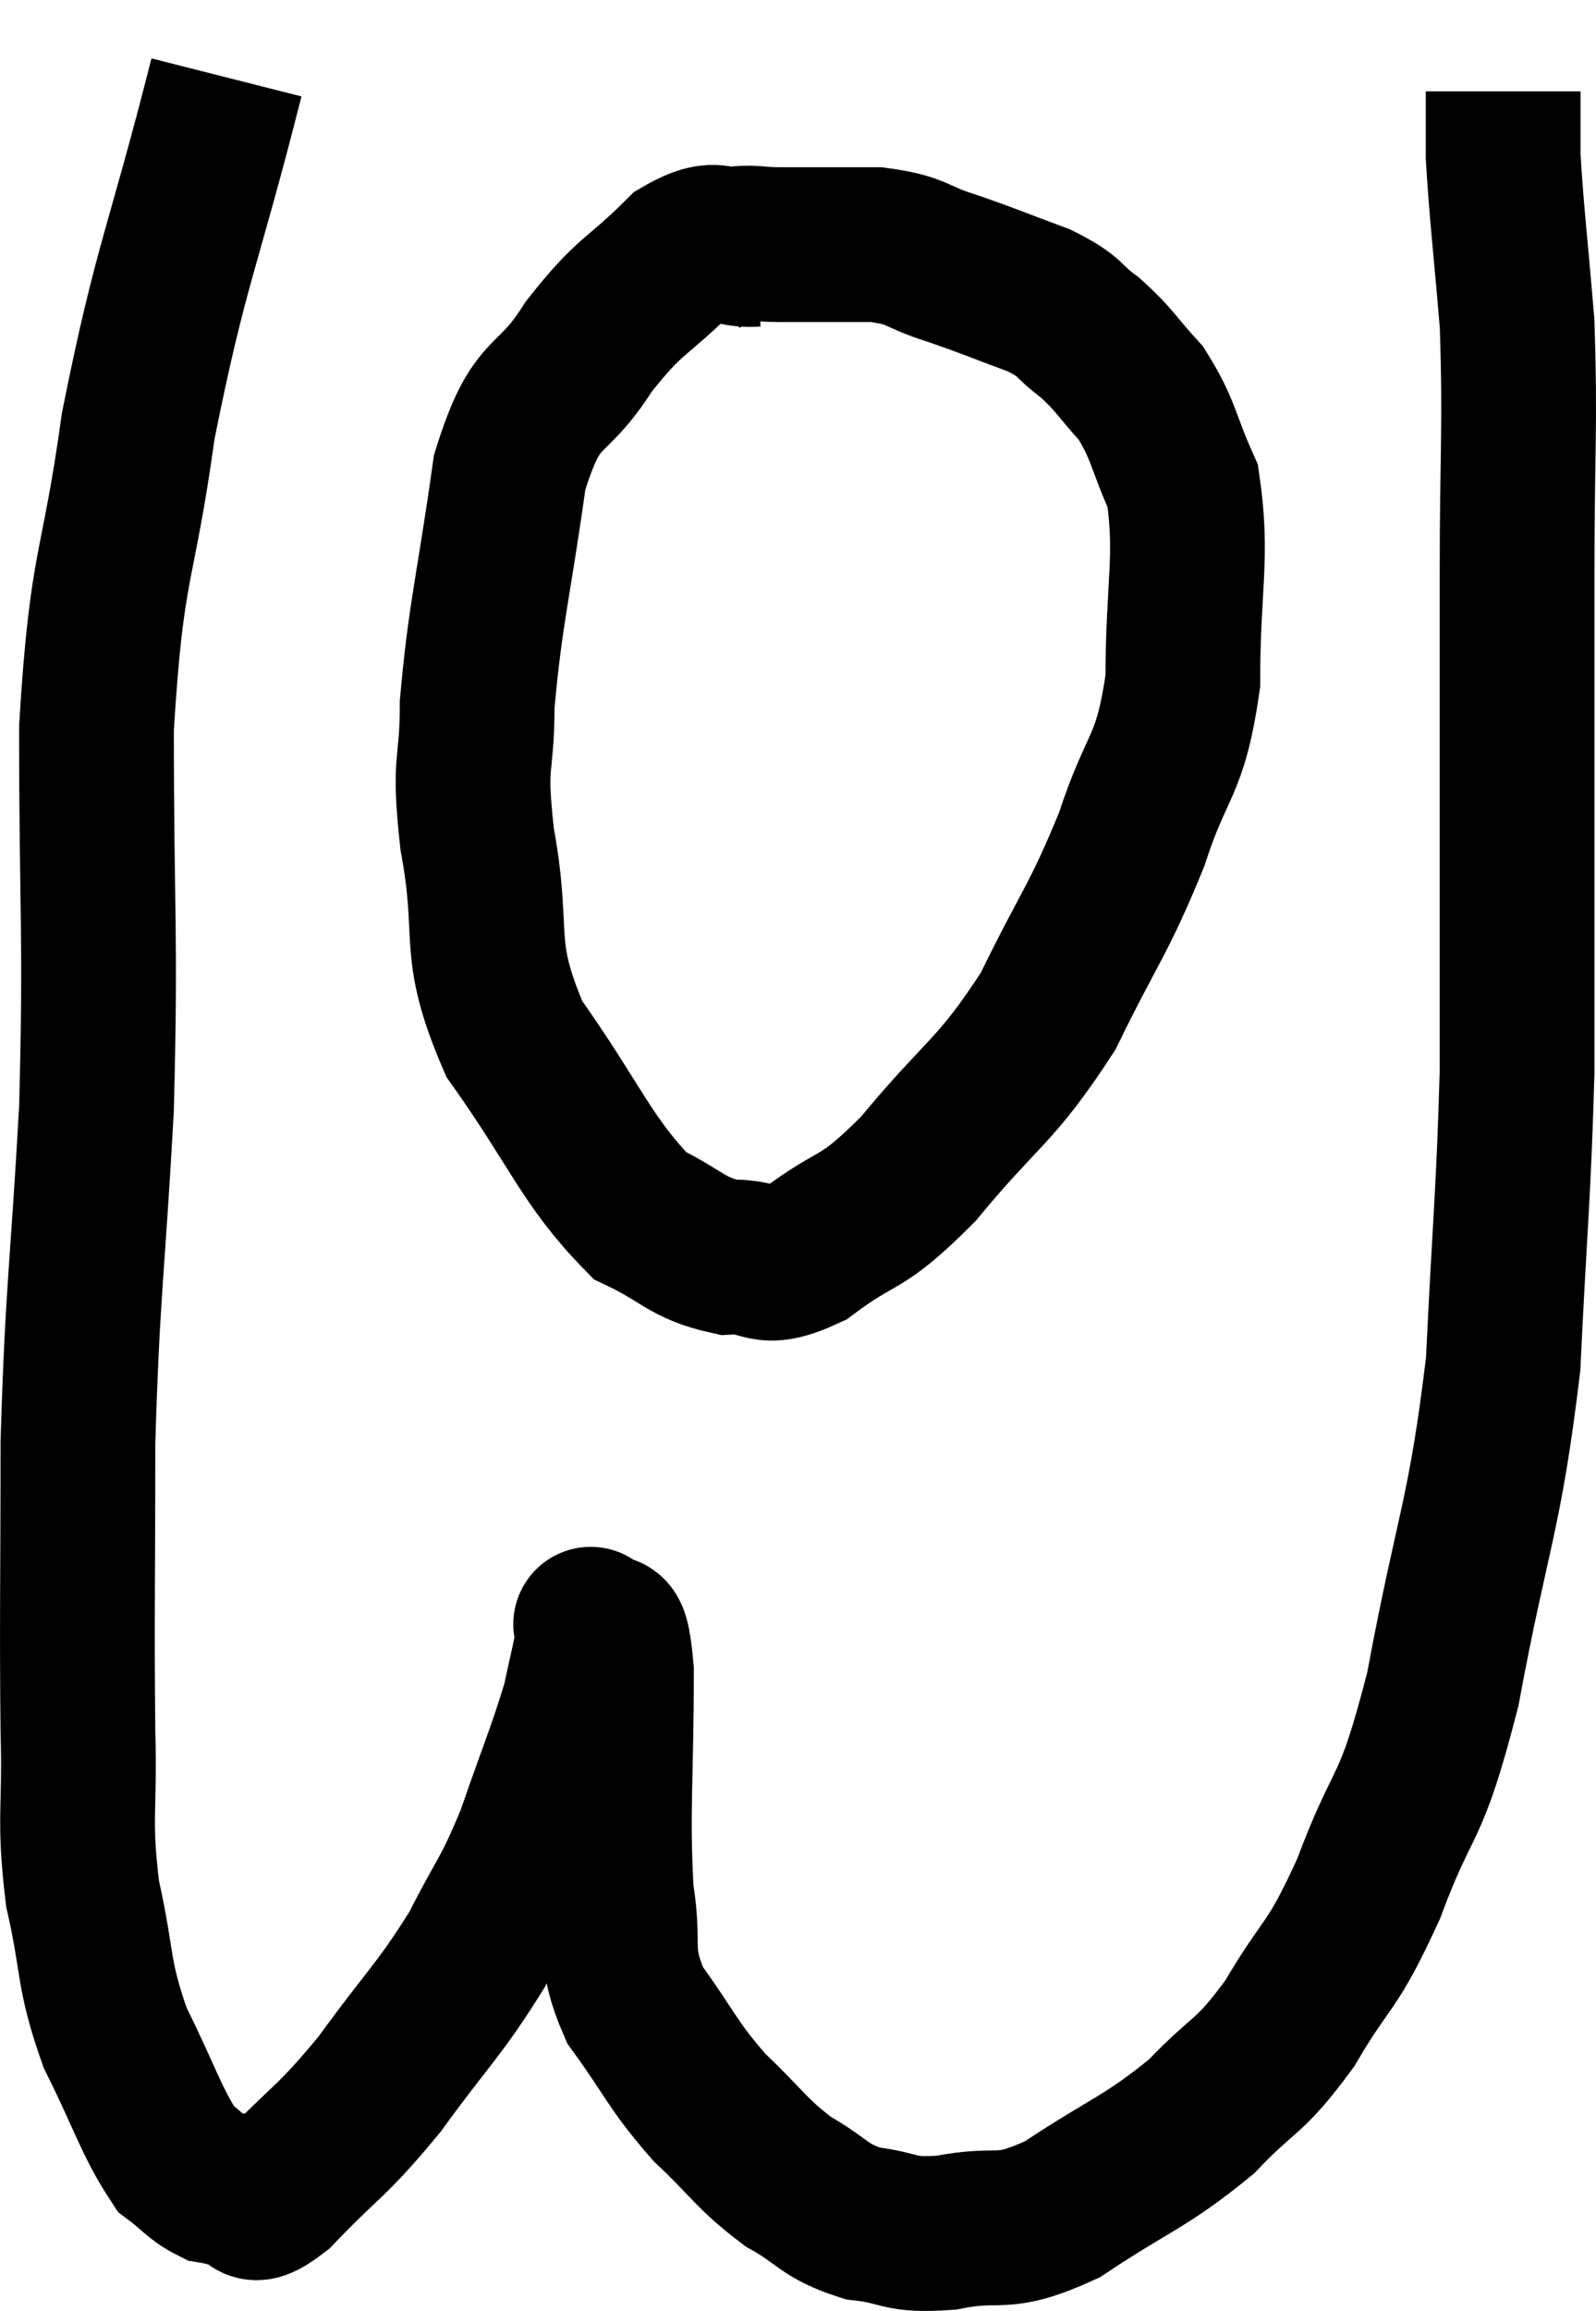 <svg xmlns="http://www.w3.org/2000/svg" viewBox="3.733 8.9 20.627 29.851" width="20.627" height="29.851"><path d="M 6.66 9.9 C 6.09 12.15, 5.94 12.3, 5.52 14.4 C 5.25 16.35, 5.115 16.095, 4.98 18.3 C 4.98 20.76, 5.04 20.91, 4.98 23.22 C 4.86 25.38, 4.8 25.53, 4.74 27.54 C 4.74 29.4, 4.725 29.805, 4.74 31.26 C 4.77 32.31, 4.68 32.37, 4.8 33.36 C 5.01 34.29, 4.92 34.365, 5.22 35.22 C 5.61 36, 5.685 36.3, 6 36.78 C 6.24 36.96, 6.27 37.035, 6.48 37.14 C 6.66 37.17, 6.63 37.185, 6.84 37.2 C 7.08 37.2, 6.87 37.545, 7.32 37.2 C 7.98 36.51, 7.995 36.6, 8.64 35.82 C 9.27 34.95, 9.405 34.875, 9.9 34.08 C 10.26 33.36, 10.29 33.435, 10.62 32.64 C 10.92 31.77, 11.025 31.545, 11.22 30.9 C 11.31 30.48, 11.355 30.3, 11.4 30.06 C 11.4 30, 11.4 29.97, 11.4 29.94 C 11.4 29.94, 11.325 29.805, 11.4 29.94 C 11.55 30.21, 11.625 29.625, 11.7 30.48 C 11.7 31.92, 11.64 32.28, 11.7 33.36 C 11.82 34.08, 11.64 34.11, 11.94 34.8 C 12.42 35.46, 12.405 35.55, 12.9 36.12 C 13.41 36.6, 13.425 36.705, 13.92 37.08 C 14.4 37.35, 14.37 37.455, 14.88 37.62 C 15.42 37.68, 15.315 37.785, 15.96 37.74 C 16.71 37.59, 16.635 37.815, 17.46 37.44 C 18.36 36.84, 18.525 36.84, 19.26 36.24 C 19.83 35.64, 19.86 35.775, 20.4 35.04 C 20.91 34.17, 20.925 34.38, 21.42 33.3 C 21.9 32.01, 21.945 32.415, 22.38 30.72 C 22.77 28.62, 22.92 28.515, 23.16 26.52 C 23.25 24.63, 23.295 24.345, 23.34 22.74 C 23.34 21.42, 23.34 21.705, 23.34 20.1 C 23.34 18.21, 23.34 18.075, 23.34 16.32 C 23.34 14.7, 23.385 14.43, 23.34 13.08 C 23.25 12, 23.205 11.67, 23.16 10.92 C 23.16 10.5, 23.16 10.29, 23.16 10.08 C 23.16 10.08, 23.16 10.08, 23.16 10.08 L 23.16 10.08" fill="none" stroke="black" stroke-width="2"></path><path d="M 13.5 12.12 C 13.02 12.15, 13.08 11.865, 12.54 12.18 C 11.94 12.78, 11.895 12.675, 11.34 13.38 C 10.83 14.19, 10.68 13.845, 10.32 15 C 10.11 16.5, 10.005 16.815, 9.9 18 C 9.9 18.87, 9.78 18.66, 9.9 19.74 C 10.14 21.03, 9.855 21.105, 10.38 22.32 C 11.19 23.46, 11.31 23.895, 12 24.6 C 12.57 24.87, 12.6 25.02, 13.14 25.14 C 13.65 25.11, 13.545 25.365, 14.16 25.08 C 14.88 24.54, 14.82 24.78, 15.6 24 C 16.44 22.98, 16.59 23.025, 17.28 21.96 C 17.82 20.85, 17.925 20.805, 18.36 19.74 C 18.69 18.72, 18.855 18.84, 19.02 17.7 C 19.02 16.44, 19.155 16.11, 19.02 15.18 C 18.75 14.58, 18.78 14.46, 18.48 13.98 C 18.15 13.62, 18.15 13.56, 17.82 13.26 C 17.49 13.02, 17.61 13.005, 17.16 12.78 C 16.59 12.57, 16.545 12.54, 16.02 12.36 C 15.54 12.21, 15.615 12.135, 15.06 12.06 C 14.43 12.06, 14.265 12.06, 13.8 12.06 C 13.5 12.06, 13.44 12.015, 13.2 12.06 L 12.84 12.24" fill="none" stroke="black" stroke-width="2"></path></svg>